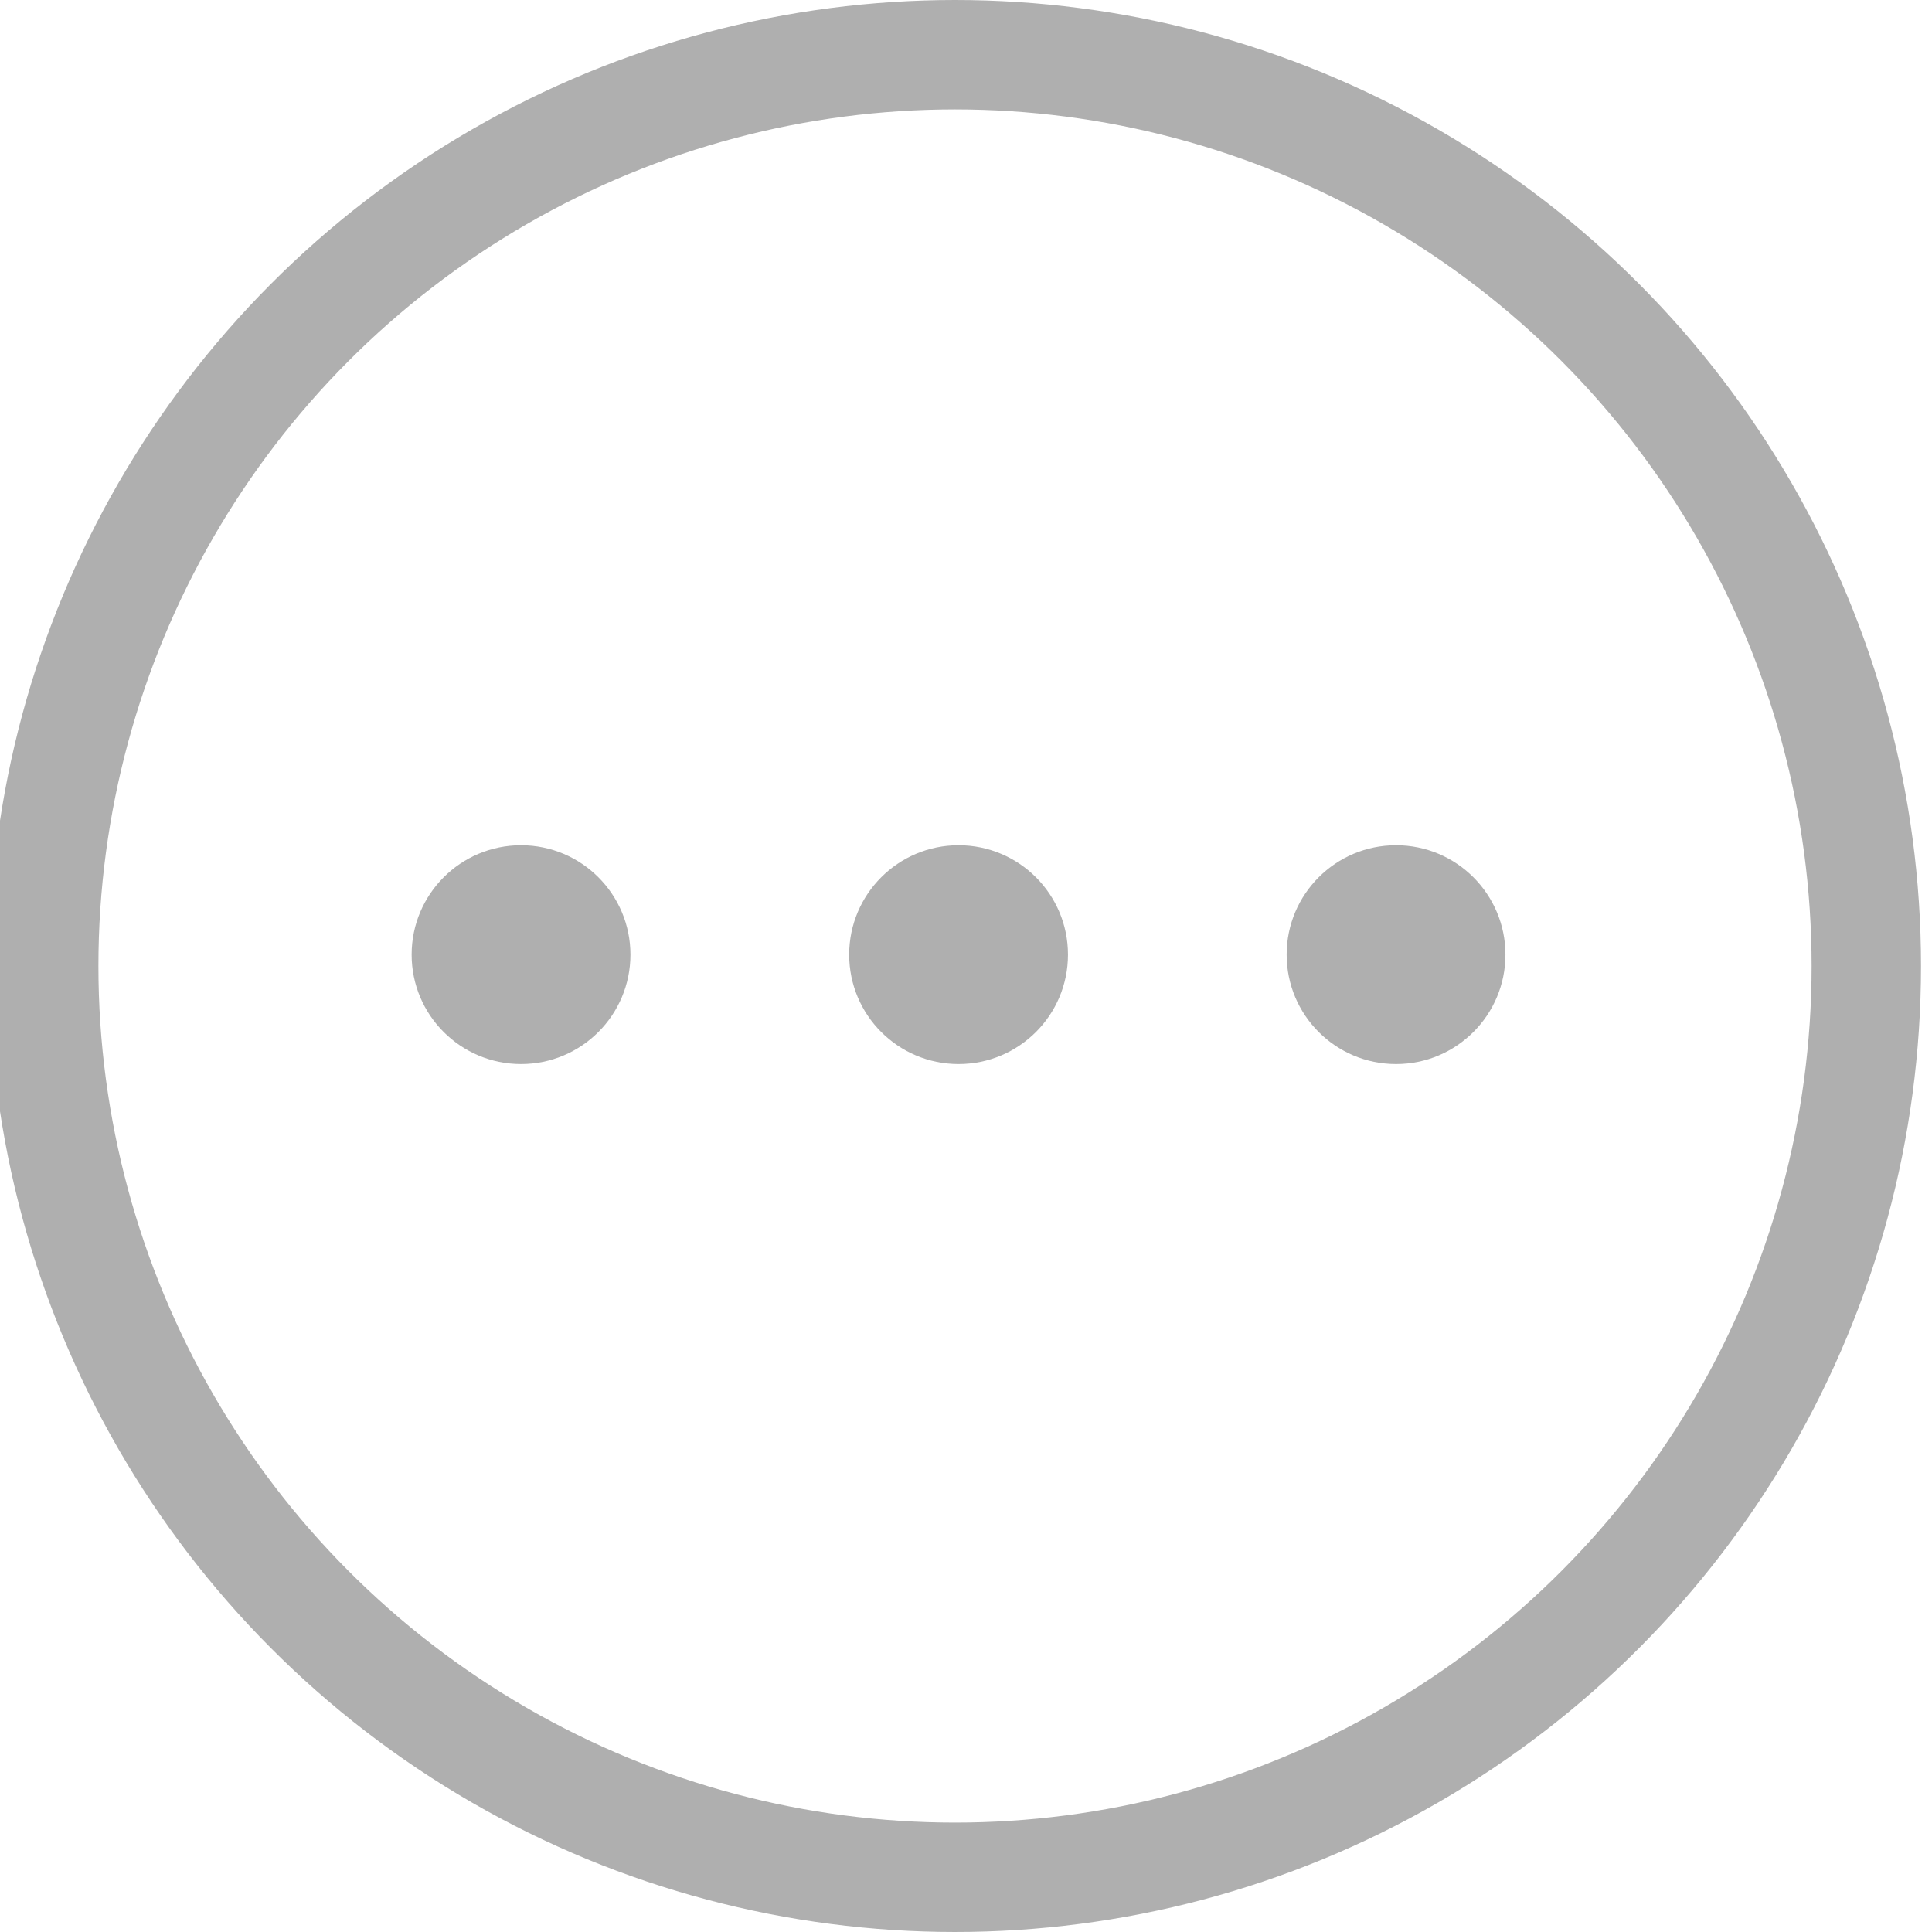 <svg width="32" height="32" viewBox="1 0 32 32" fill="none" xmlns="http://www.w3.org/2000/svg"><circle cx="16.818" cy="16" r="15.094" stroke="#AFAFAF" stroke-width="1.812"/><circle cx="9.63" cy="15.812" r="1.812" fill="#AFAFAF"/><circle cx="16.877" cy="15.812" r="1.812" fill="#AFAFAF"/><circle cx="24.123" cy="15.812" r="1.812" fill="#AFAFAF"/></svg>